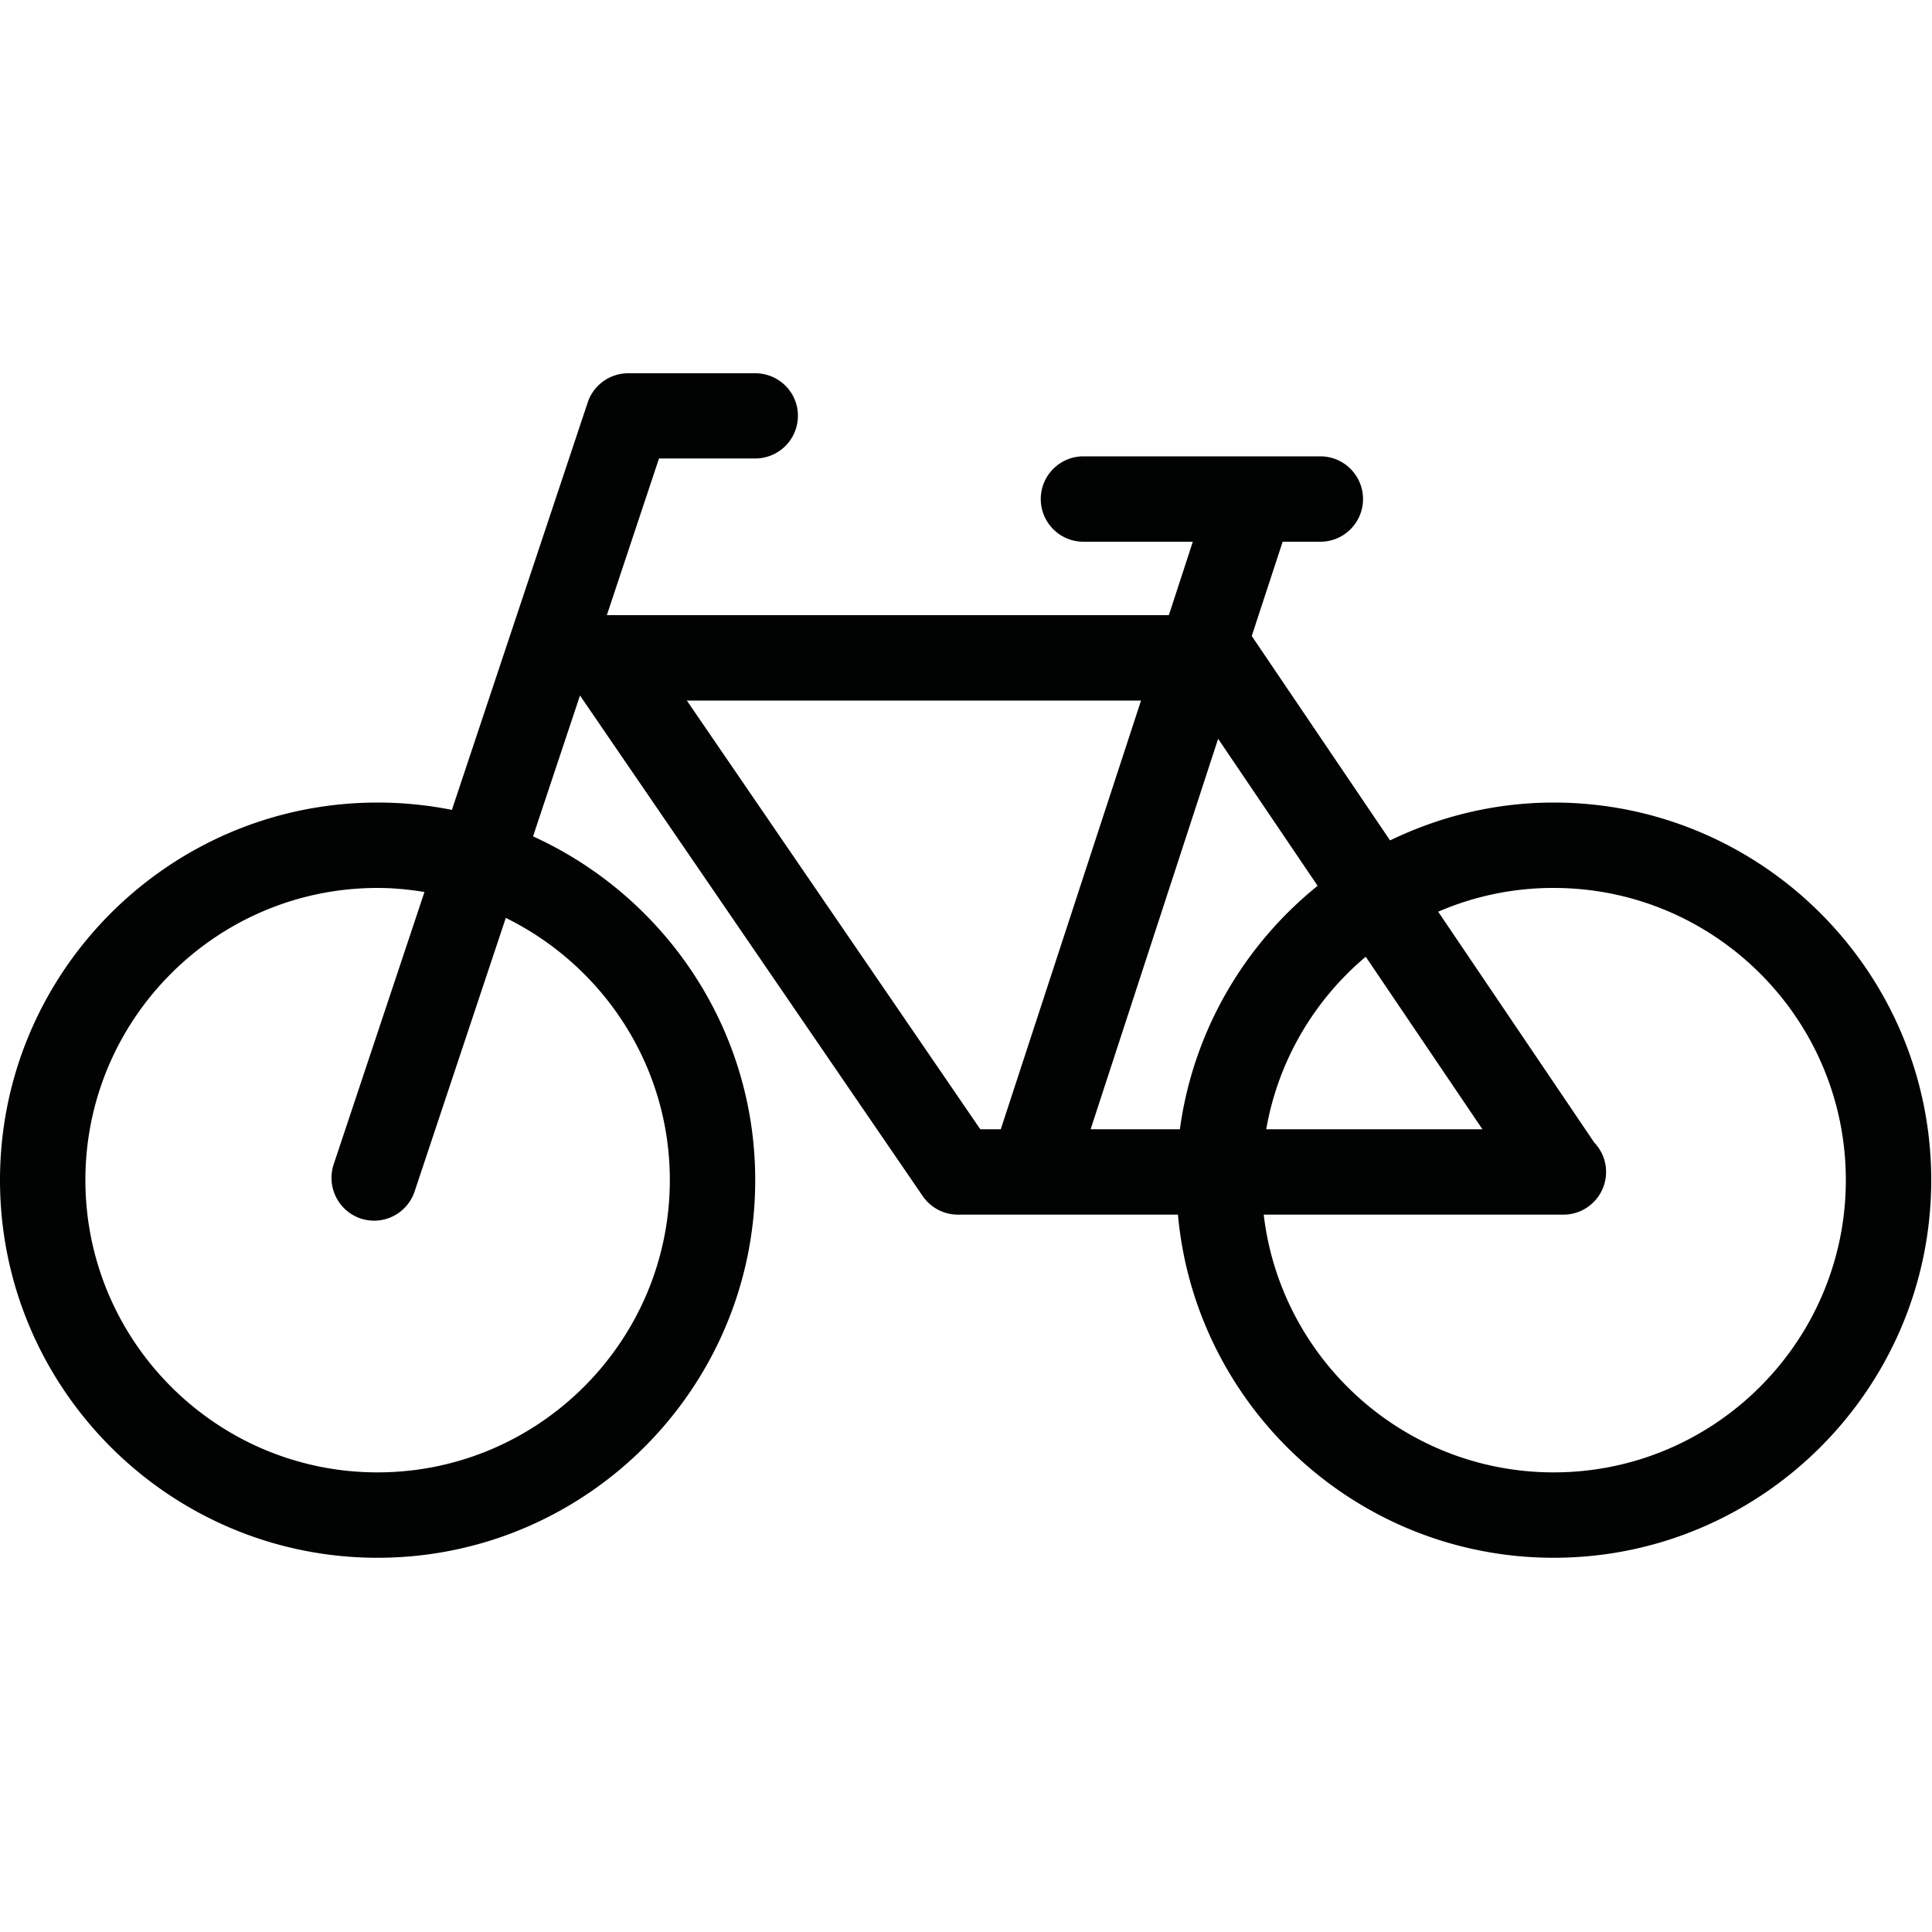 <?xml version="1.0"?><svg width="1000" height="1000" xmlns="http://www.w3.org/2000/svg" viewBox="0 0 1000 1000"><path d="m804.2 762.1c-77.4 0-141.3-58.4-150.1-133.4h155.1c12.2 0 22.1-9.9 22.1-22.1 0-5.9-2.3-11.2-6.1-15.2l-80.8-119.5a149.9 149.9 0 0 1 59.8-12.3c83.4 0 151.2 67.8 151.2 151.2 0 83.4-67.8 151.3-151.2 151.3z m-448.7-399.5h235.1l-72.6 221.9h-10.6l-151.9-221.9z m351.4 132.6l60.4 89.3h-111.9c6.2-35.6 24.9-66.9 51.5-89.3z m-24.9-36.7c-38.1 30.7-64.4 75.3-71.3 126h-46.2l66-202.1 51.5 76.1z m-335.3 152.3c0 83.4-67.9 151.3-151.3 151.3s-151.2-67.9-151.2-151.3 67.8-151.2 151.2-151.2c8.3 0 16.4 0.8 24.3 2.1l-47 141c-3.8 11.6 2.4 24.1 14 28a22.1 22.1 0 0 0 27.9-14l47.2-141.6c50.2 24.7 84.9 76.2 84.9 135.7z m457.5-195.4c-30.4 0-59.1 7.2-84.7 19.6l-71.6-105.8 16-48.8h19.5c12.2 0 22.1-9.9 22.1-22.1 0-12.2-9.9-22.1-22.1-22.1h-122.6c-12.2 0-22.1 9.9-22.1 22.1 0 12.2 9.9 22.1 22.1 22.1h56.6l-12.4 38h-290.9l27-81.1h49.8c12.2 0 22.1-9.9 22.1-22.1 0-12.2-9.9-22-22.1-22h-65.7a22.1 22.1 0 0 0-21 15.1l-70.3 210.9a196.4 196.4 0 0 0-38.5-3.8c-107.7 0-195.4 87.7-195.4 195.4 0 107.8 87.7 195.5 195.4 195.5 107.8 0 195.5-87.7 195.5-195.5 0-79-47.3-147.1-115-177.9l24.3-72.9 177.4 259.1a22.1 22.1 0 0 0 18.2 9.6h113.9c9 99.4 92.7 177.6 194.5 177.6 107.7 0 195.4-87.7 195.4-195.5 0-107.7-87.7-195.4-195.4-195.4z" fill="#010202" fill-rule="evenodd"></path></svg>
